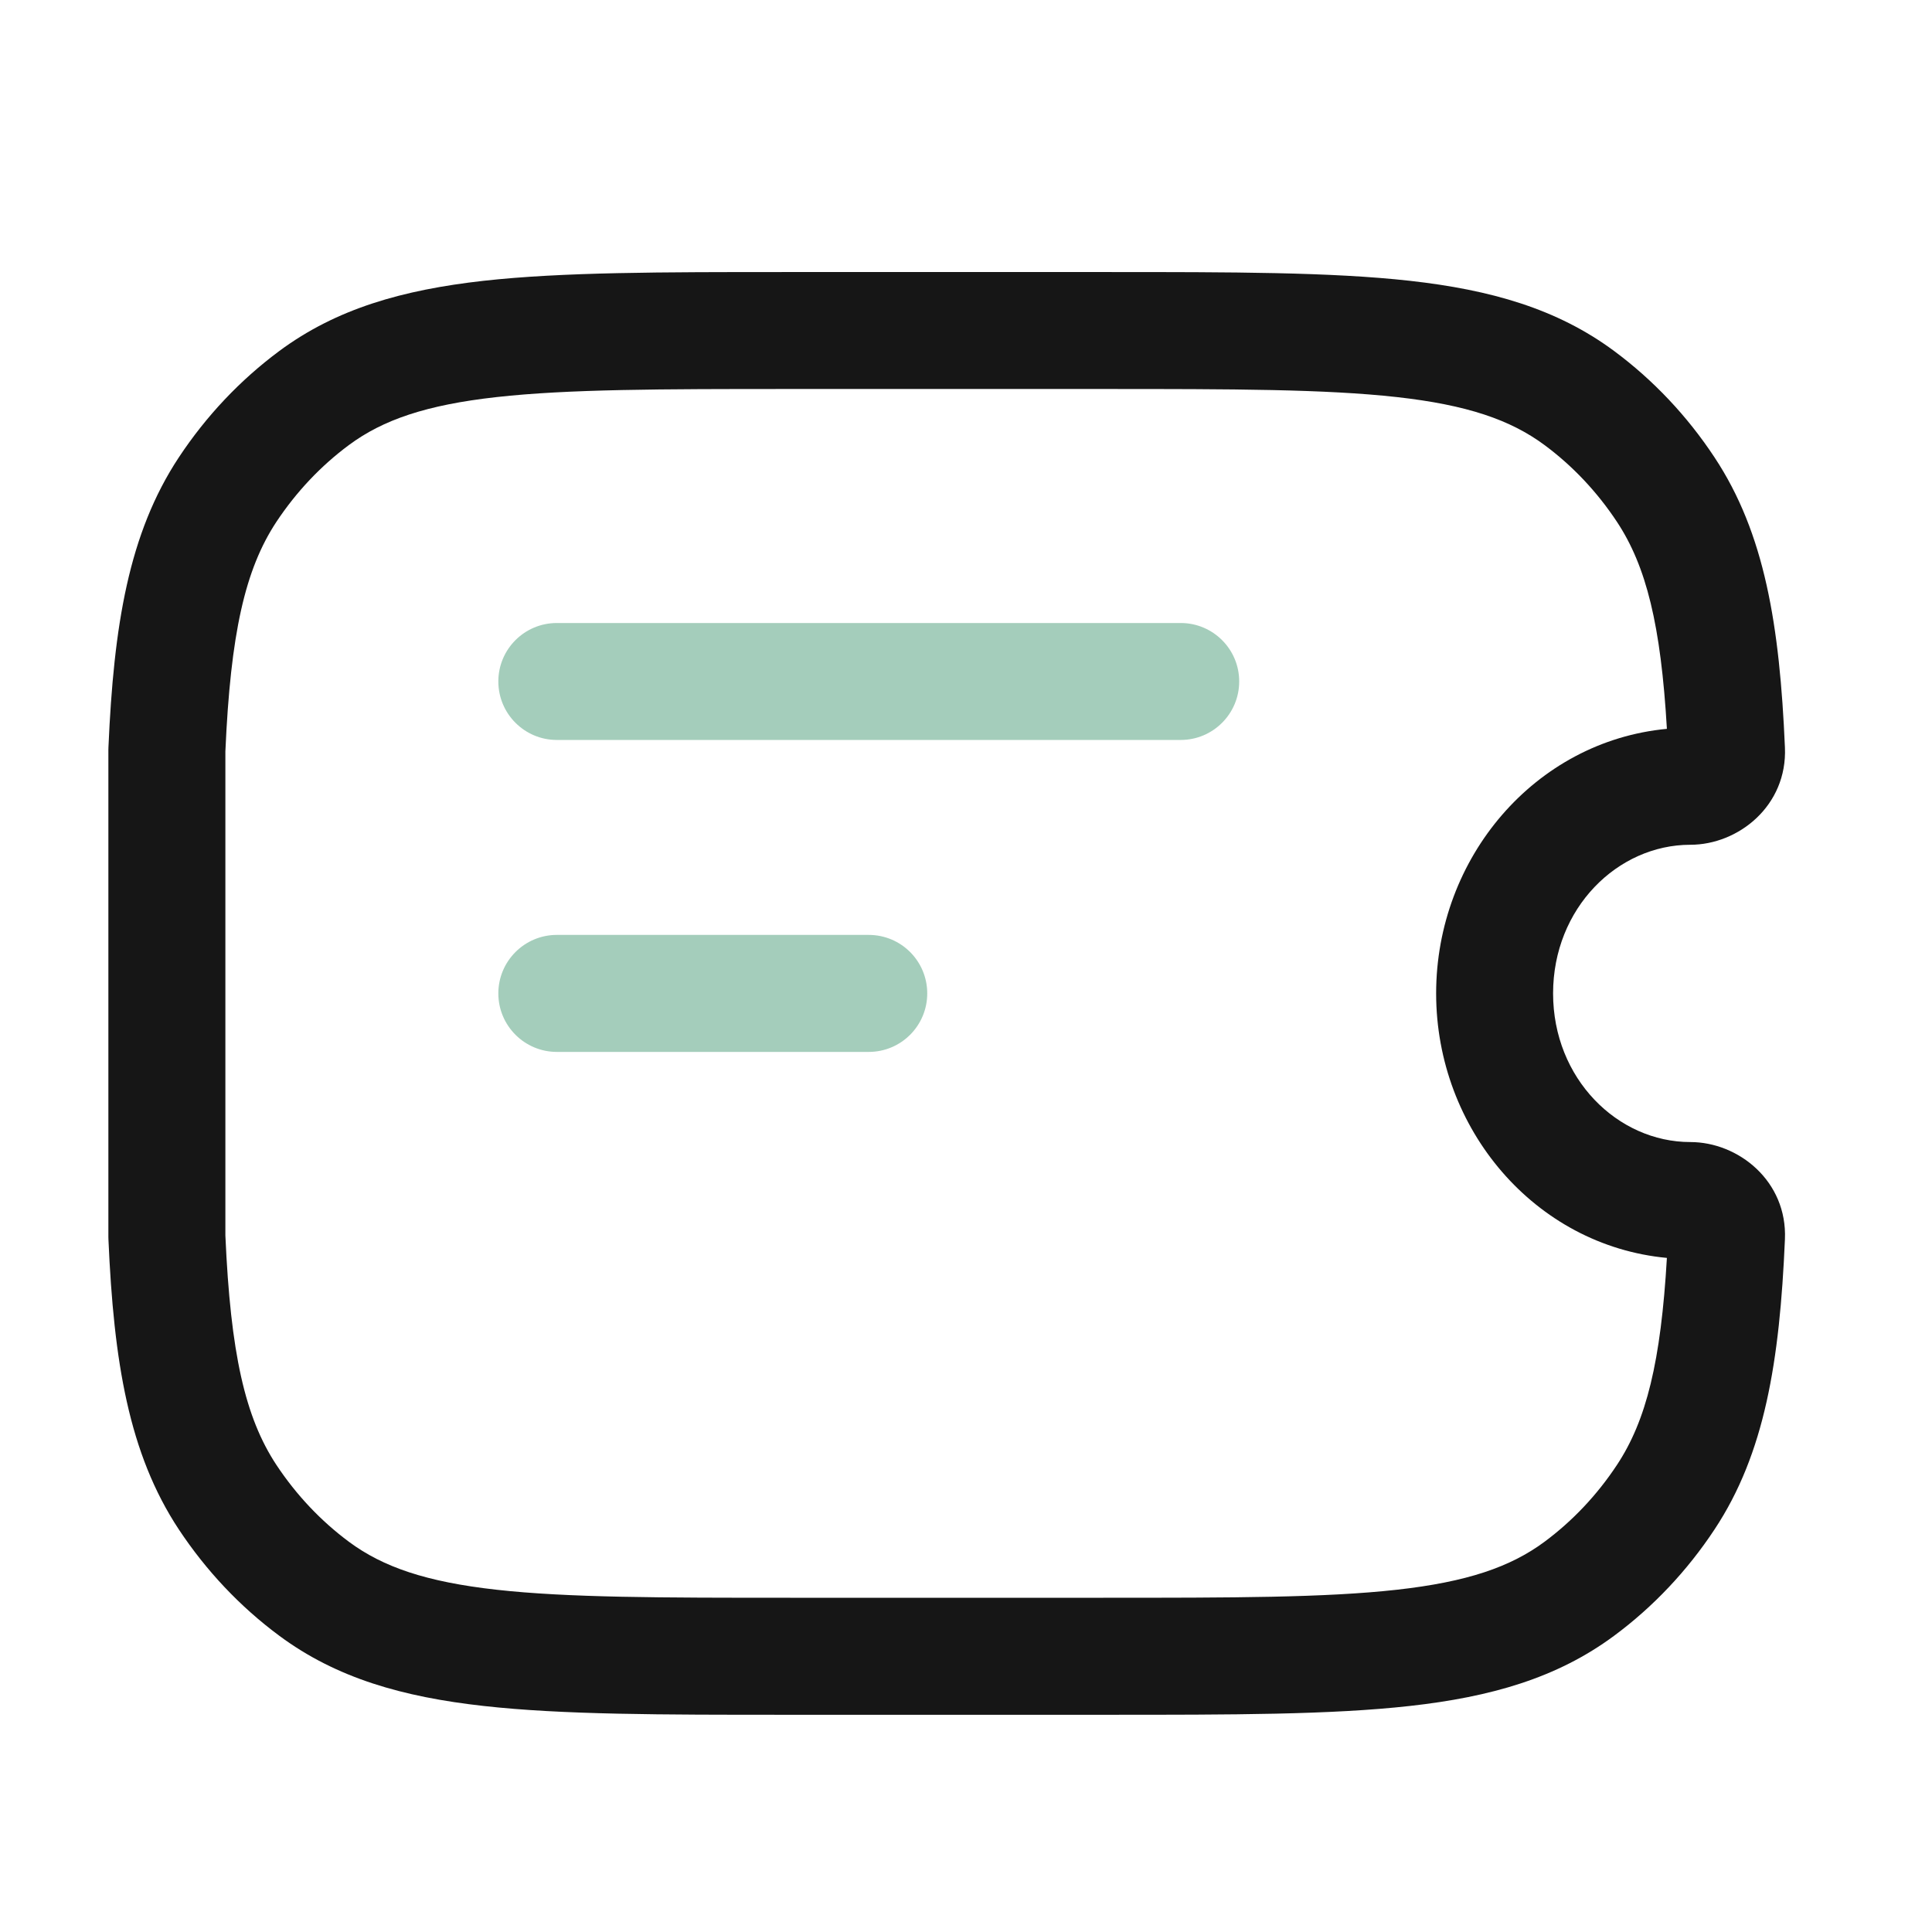 <svg width="32" height="32" viewBox="0 0 32 32" fill="none" xmlns="http://www.w3.org/2000/svg">
<path fill-rule="evenodd" clip-rule="evenodd" d="M13.028 28.402H18.332C20.408 28.402 22.047 28.402 23.352 28.256C24.689 28.107 25.788 27.795 26.734 27.094C27.384 26.613 27.946 26.016 28.397 25.334C29.231 24.074 29.477 22.546 29.564 20.528C29.606 19.563 28.794 18.916 27.997 18.916C26.793 18.916 25.724 17.866 25.724 16.454C25.724 15.041 26.793 13.992 27.997 13.992C28.794 13.992 29.606 13.344 29.564 12.38C29.477 10.361 29.231 8.834 28.397 7.574C27.946 6.891 27.384 6.295 26.734 5.813C25.788 5.112 24.689 4.801 23.352 4.651C22.047 4.506 20.408 4.506 18.332 4.506H13.028C10.953 4.506 9.314 4.506 8.009 4.651C6.671 4.801 5.572 5.112 4.627 5.813C3.977 6.295 3.415 6.891 2.963 7.574C2.13 8.834 1.884 10.361 1.796 12.38C1.796 12.394 1.795 12.408 1.795 12.422L1.795 20.485C1.795 20.499 1.796 20.513 1.796 20.527C1.884 22.546 2.13 24.074 2.963 25.334C3.415 26.016 3.977 26.613 4.627 27.094C5.572 27.795 6.671 28.107 8.009 28.256C9.314 28.402 10.953 28.402 13.028 28.402ZM8.224 26.331C7.059 26.201 6.342 25.954 5.781 25.538C5.316 25.193 4.909 24.763 4.579 24.265C4.058 23.476 3.819 22.415 3.733 20.464L3.733 12.444C3.819 10.492 4.058 9.431 4.579 8.642C4.909 8.145 5.316 7.714 5.781 7.37C6.342 6.954 7.059 6.707 8.224 6.577C9.409 6.445 10.94 6.443 13.088 6.443H18.273C20.421 6.443 21.952 6.445 23.137 6.577C24.301 6.707 25.018 6.954 25.58 7.37C26.045 7.714 26.452 8.145 26.781 8.642C27.269 9.38 27.509 10.355 27.609 12.072C25.424 12.278 23.787 14.207 23.787 16.454C23.787 18.7 25.424 20.63 27.609 20.835C27.509 22.553 27.269 23.528 26.781 24.265C26.452 24.763 26.045 25.193 25.58 25.538C25.018 25.954 24.301 26.201 23.137 26.331C21.952 26.463 20.421 26.464 18.273 26.464L13.088 26.464C10.94 26.464 9.409 26.463 8.224 26.331Z" fill="#161616"/>
<g opacity="0.4">
<path d="M14.389 15.485C14.925 15.485 15.358 15.919 15.358 16.454C15.358 16.989 14.925 17.423 14.389 17.423L9.223 17.423C8.688 17.423 8.254 16.989 8.254 16.454C8.254 15.919 8.688 15.485 9.223 15.485L14.389 15.485Z" fill="#1B8354"/>
<path d="M19.556 10.319C20.091 10.319 20.525 10.752 20.525 11.287C20.525 11.822 20.091 12.256 19.556 12.256L9.223 12.256C8.688 12.256 8.254 11.822 8.254 11.287C8.254 10.752 8.688 10.319 9.223 10.319L19.556 10.319Z" fill="#1B8354"/>
</g>
</svg>
